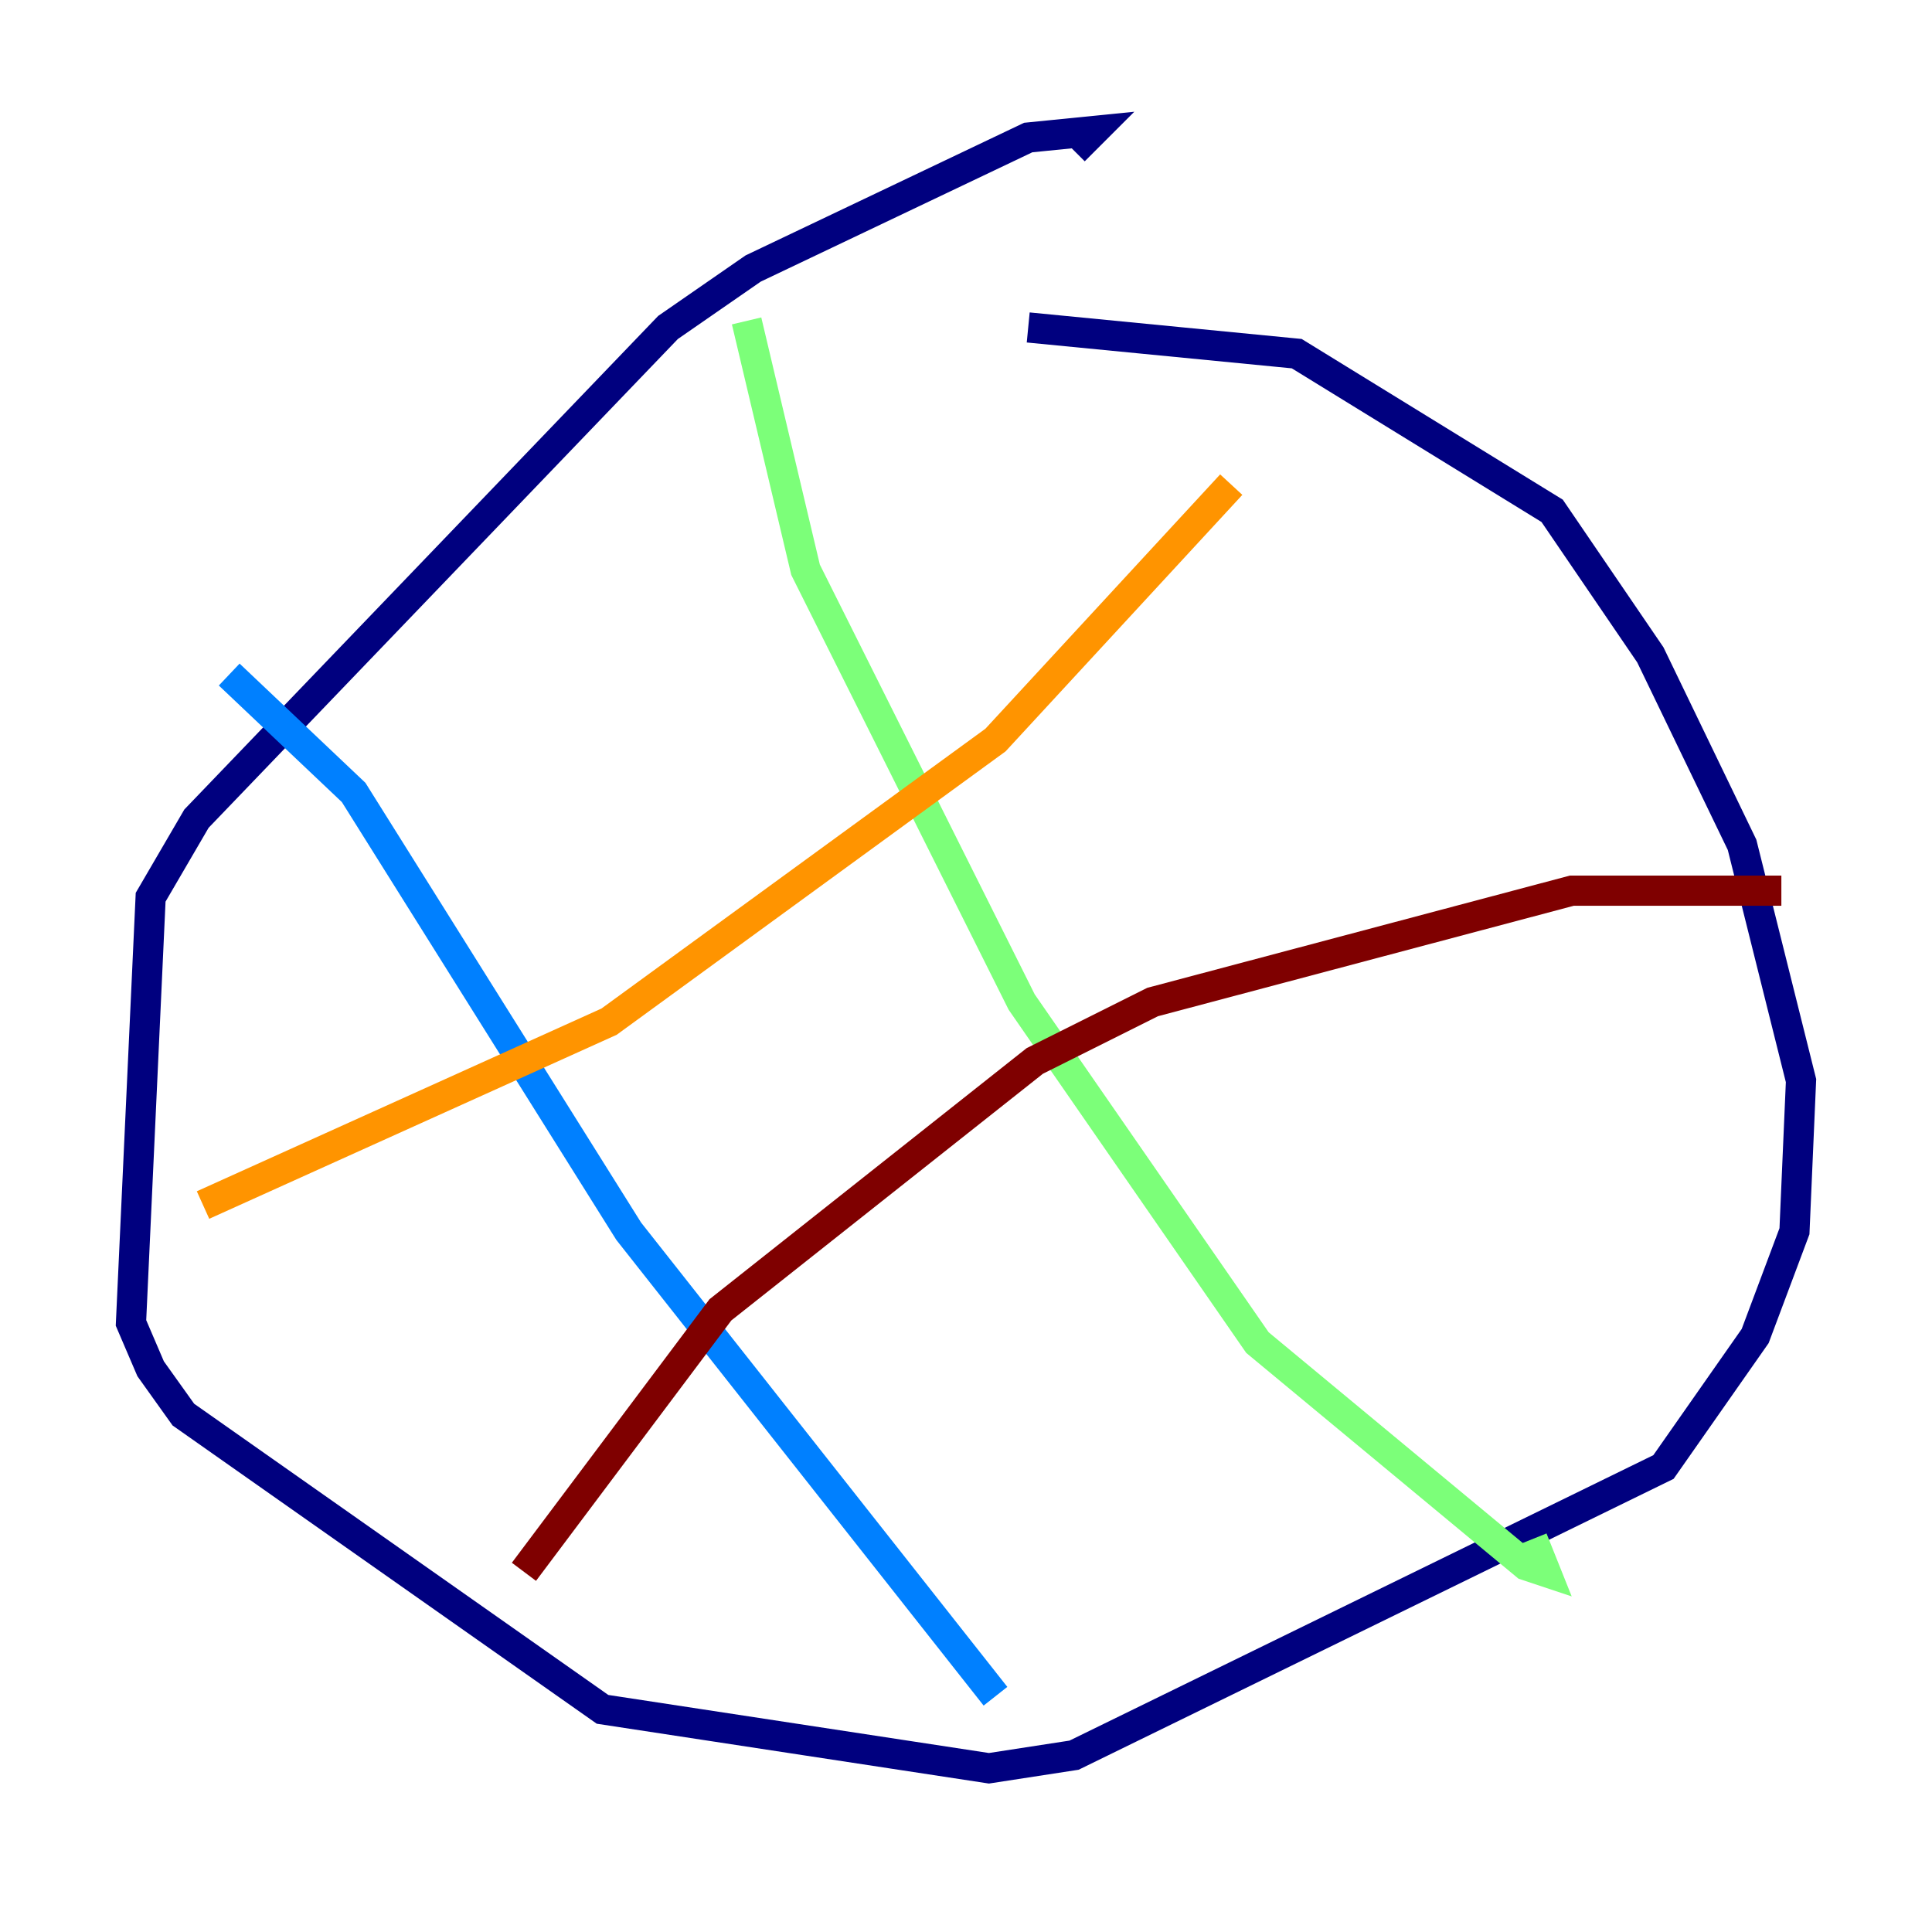 <?xml version="1.0" encoding="utf-8" ?>
<svg baseProfile="tiny" height="128" version="1.2" viewBox="0,0,128,128" width="128" xmlns="http://www.w3.org/2000/svg" xmlns:ev="http://www.w3.org/2001/xml-events" xmlns:xlink="http://www.w3.org/1999/xlink"><defs /><polyline fill="none" points="71.159,9.98 72.461,8.678 68.122,9.112 49.898,17.79 44.258,21.695 13.017,54.237 9.98,59.444 8.678,87.647 9.98,90.685 12.149,93.722 39.919,113.248 65.519,117.153 71.159,116.285 110.21,97.193 116.285,88.515 118.888,81.573 119.322,71.593 115.417,55.973 109.342,43.39 102.834,33.844 85.912,23.43 68.122,21.695" stroke="#00007f" stroke-width="2" /><polyline fill="none" points="15.186,44.691 23.43,52.502 41.654,81.573 65.953,112.38" stroke="#0080ff" stroke-width="2" /><polyline fill="none" points="49.464,21.261 53.37,37.749 67.688,66.386 83.308,88.949 101.098,103.702 102.4,104.136 101.532,101.966" stroke="#7cff79" stroke-width="2" /><polyline fill="none" points="13.451,79.837 40.352,67.688 65.953,49.031 81.573,32.108" stroke="#ff9400" stroke-width="2" /><polyline fill="none" points="34.712,104.136 47.729,86.78 68.556,70.291 76.366,66.386 104.136,59.01 118.02,59.01" stroke="#7f0000" stroke-width="2" /></svg>